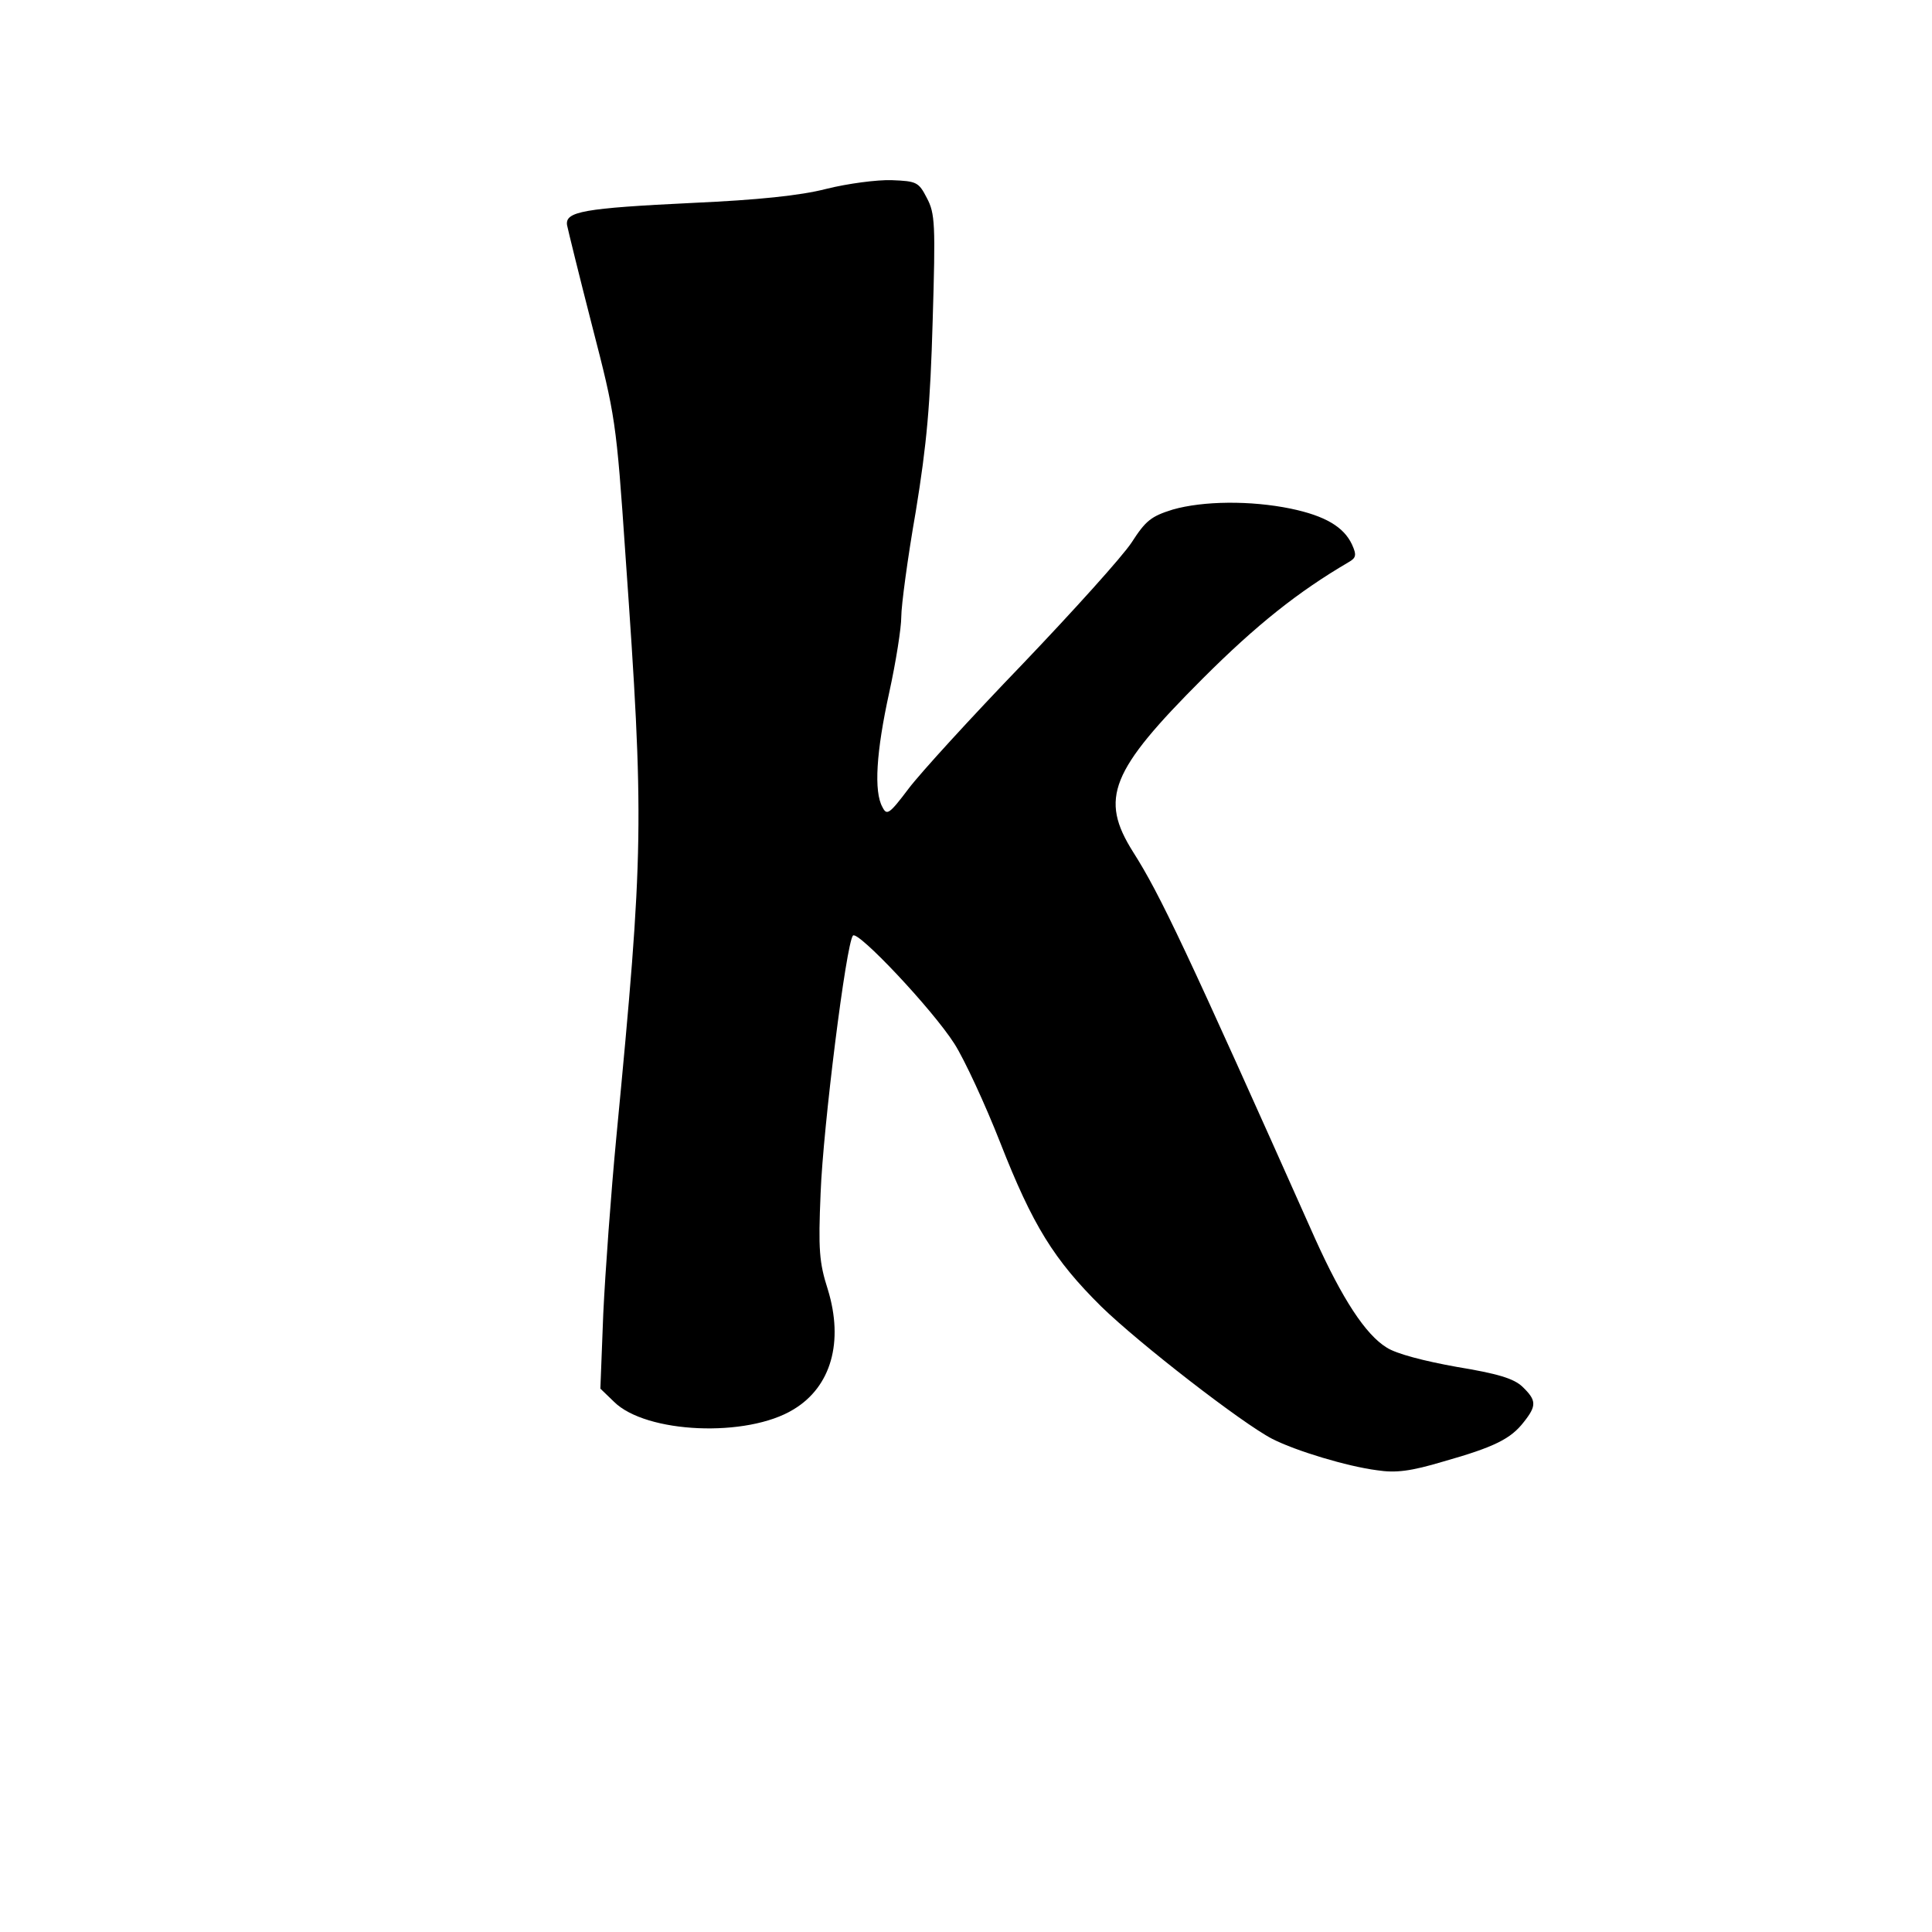 <?xml version="1.0" standalone="no"?>
<!DOCTYPE svg PUBLIC "-//W3C//DTD SVG 20010904//EN"
 "http://www.w3.org/TR/2001/REC-SVG-20010904/DTD/svg10.dtd">
<svg version="1.0" xmlns="http://www.w3.org/2000/svg"
 width="1000pt" height="1000pt" viewBox="0 0 452 1000"
 preserveAspectRatio="xMidYMid meet">
<g transform="translate(-110.0,1082.5) scale(0.25,-0.25)"
fill="#000000" stroke="none">
<path d="M1055 3939 c-54 -14 -143 -23 -275 -29 -229 -11 -266 -18 -262 -46 2
-10 25 -104 52 -209 48 -186 50 -196 69 -475 39 -553 38 -610 -19 -1205 -11
-115 -23 -280 -27 -365 l-6 -155 28 -27 c66 -66 276 -75 372 -16 78 47 104
140 71 248 -18 56 -20 83 -15 200 5 135 53 518 67 533 10 11 164 -152 210
-224 21 -33 64 -126 95 -205 67 -171 111 -242 209 -339 79 -77 292 -242 354
-274 49 -25 155 -57 217 -65 39 -6 70 -2 137 18 106 30 140 47 167 82 27 34
26 45 -3 73 -18 17 -51 27 -136 41 -67 12 -125 27 -145 40 -44 27 -92 101
-148 225 -268 601 -321 713 -377 801 -70 111 -47 168 144 359 112 112 198 180
302 241 16 9 17 15 7 37 -17 36 -55 59 -127 74 -83 17 -181 16 -244 -2 -45
-14 -56 -23 -85 -68 -19 -29 -121 -142 -226 -252 -106 -110 -212 -226 -236
-258 -40 -53 -45 -56 -54 -38 -18 32 -13 114 14 237 14 64 25 134 25 157 0 23
13 121 30 218 23 141 30 221 35 395 6 200 5 222 -12 254 -17 33 -21 35 -73 37
-30 1 -91 -7 -135 -18z"/>
</g>
</svg>
